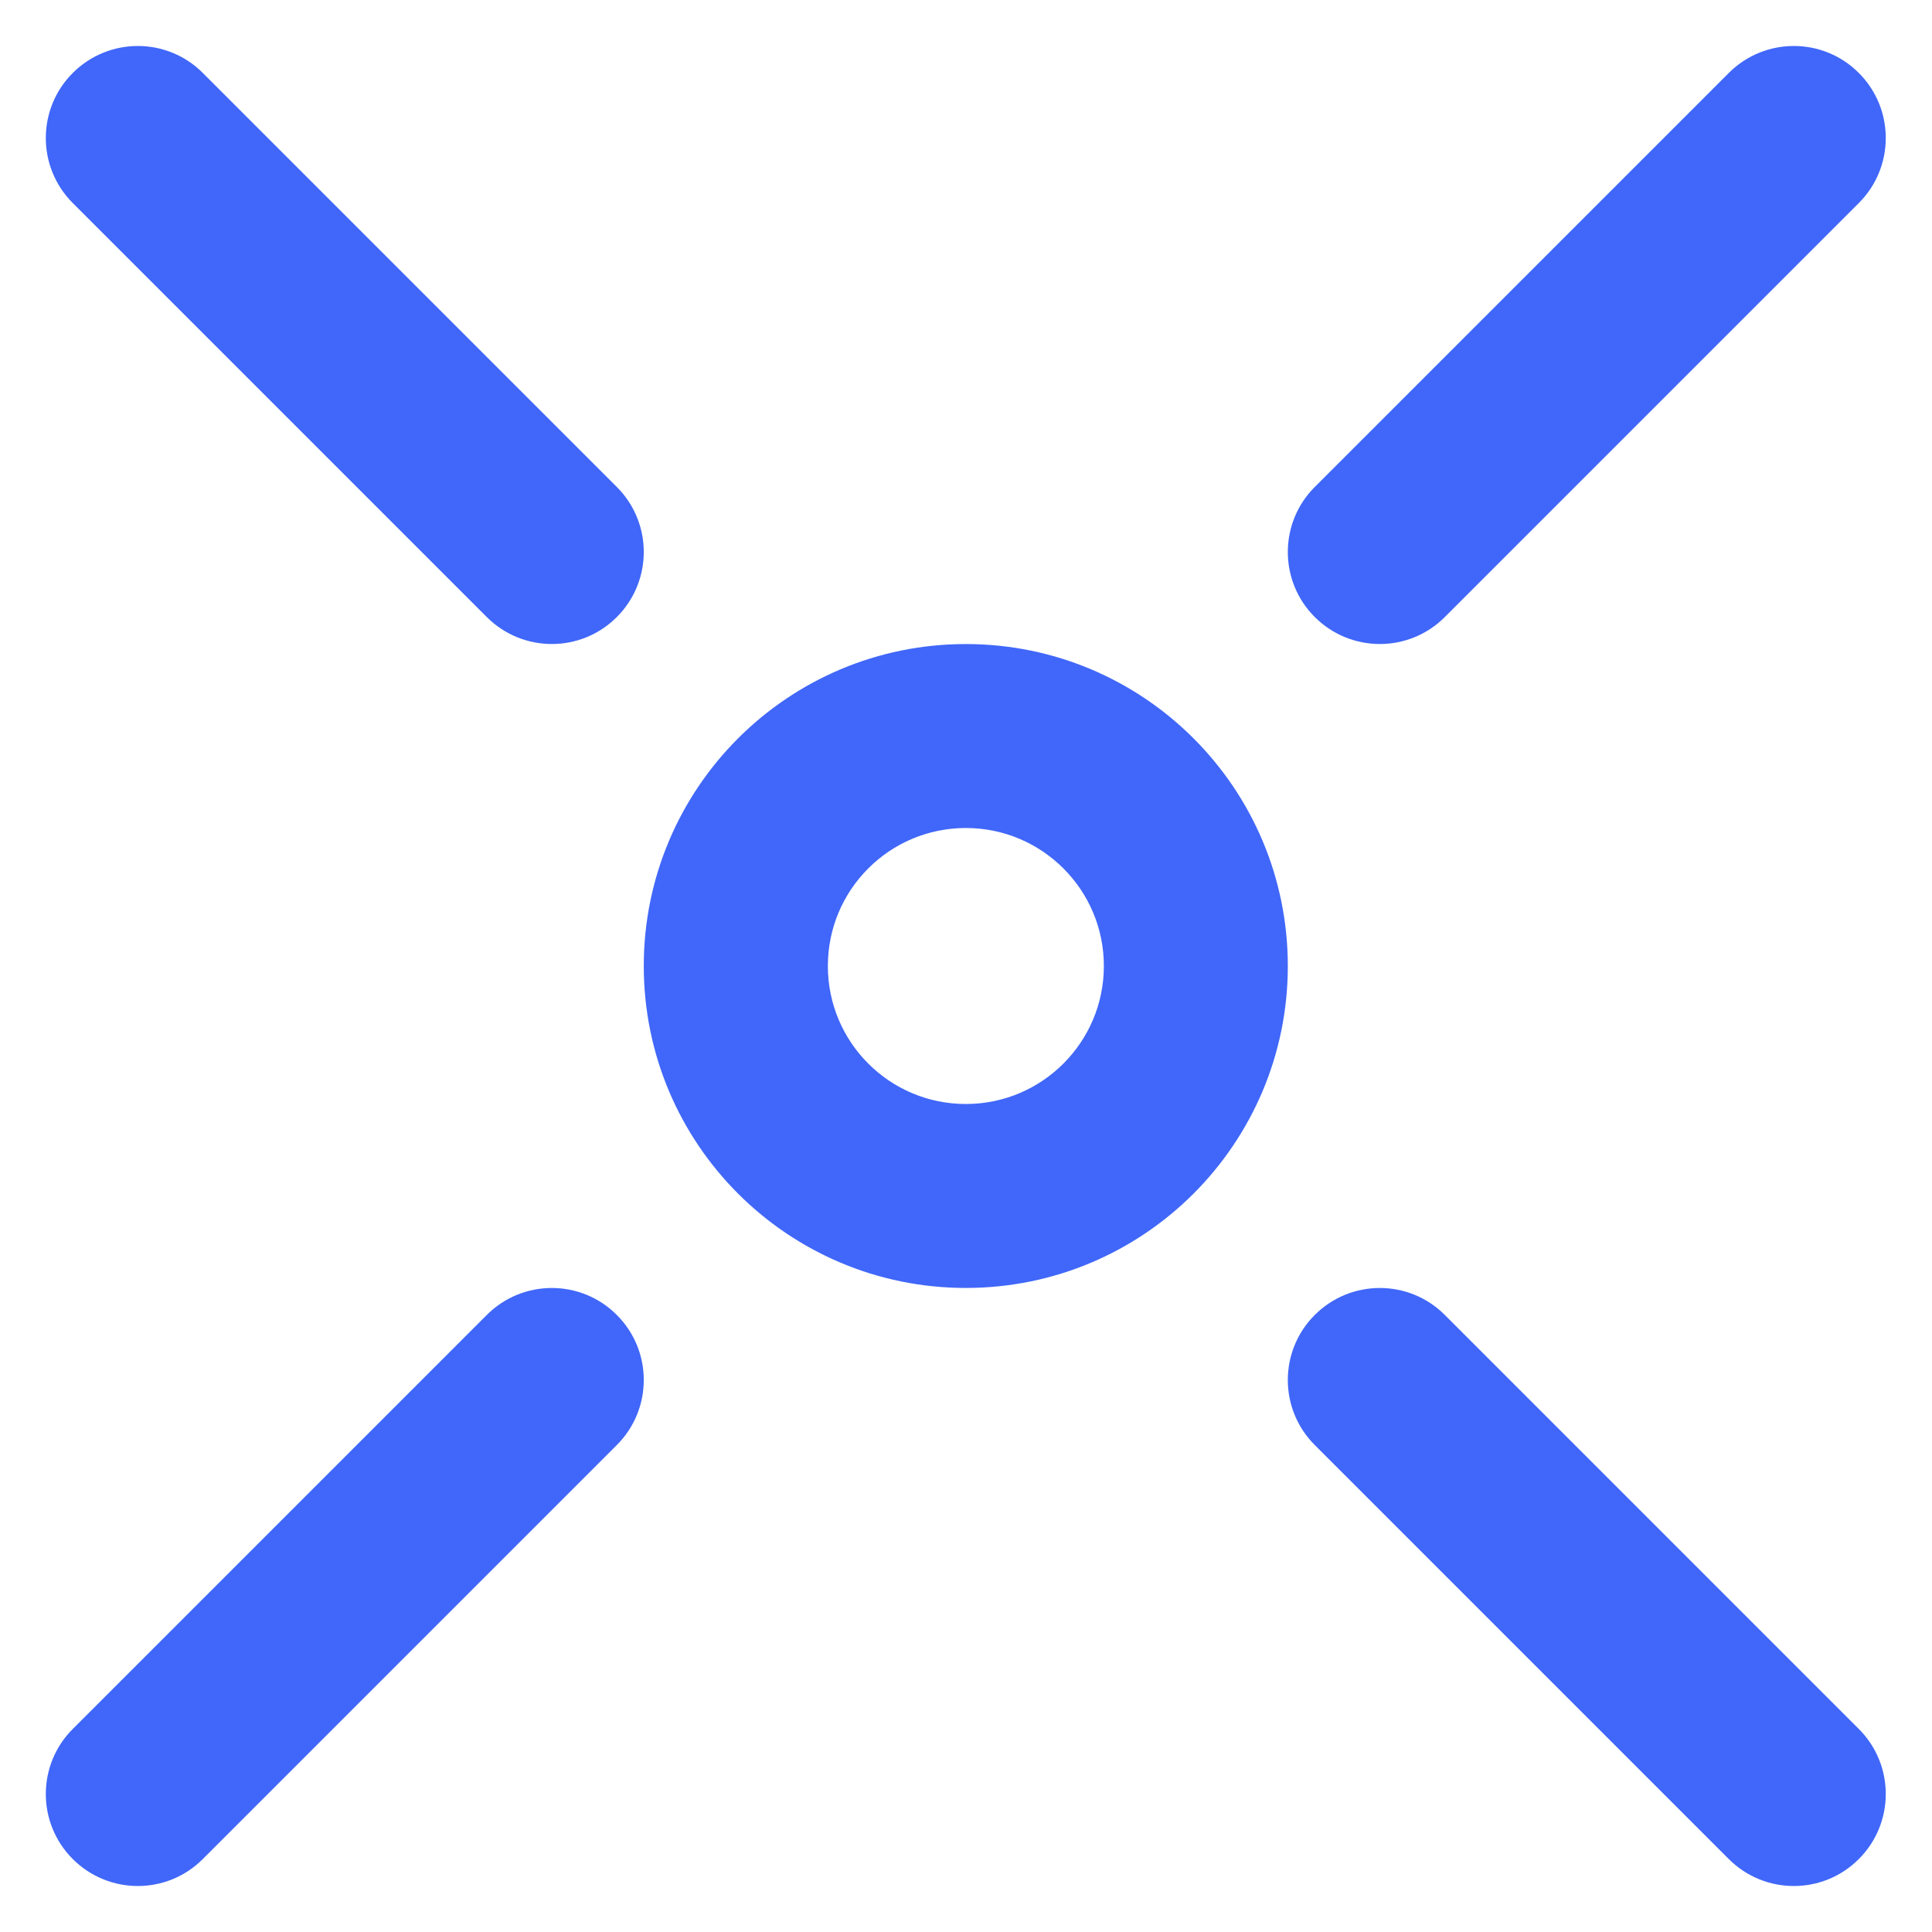 <svg width="14" height="14" viewBox="0 0 14 14" fill="none" xmlns="http://www.w3.org/2000/svg">
<path fill-rule="evenodd" clip-rule="evenodd" d="M0.527 0.529C0.788 0.268 1.21 0.268 1.47 0.529L4.47 3.529C4.73 3.789 4.73 4.211 4.47 4.471C4.21 4.732 3.788 4.732 3.527 4.471L0.527 1.471C0.267 1.211 0.267 0.789 0.527 0.529ZM13.47 0.529C13.73 0.789 13.73 1.211 13.47 1.471L10.47 4.471C10.21 4.732 9.788 4.732 9.527 4.471C9.267 4.211 9.267 3.789 9.527 3.529L12.527 0.529C12.788 0.268 13.21 0.268 13.47 0.529ZM6.999 6C6.446 6 5.999 6.448 5.999 7C5.999 7.552 6.446 8 6.999 8C7.551 8 7.999 7.552 7.999 7C7.999 6.448 7.551 6 6.999 6ZM4.665 7C4.665 5.711 5.71 4.667 6.999 4.667C8.287 4.667 9.332 5.711 9.332 7C9.332 8.289 8.287 9.333 6.999 9.333C5.71 9.333 4.665 8.289 4.665 7ZM4.47 9.529C4.73 9.789 4.73 10.211 4.47 10.471L1.47 13.471C1.21 13.732 0.788 13.732 0.527 13.471C0.267 13.211 0.267 12.789 0.527 12.529L3.527 9.529C3.788 9.268 4.21 9.268 4.47 9.529ZM9.527 9.529C9.788 9.268 10.21 9.268 10.47 9.529L13.47 12.529C13.73 12.789 13.73 13.211 13.47 13.471C13.21 13.732 12.788 13.732 12.527 13.471L9.527 10.471C9.267 10.211 9.267 9.789 9.527 9.529Z" fill="#4067F9"/>
</svg>
